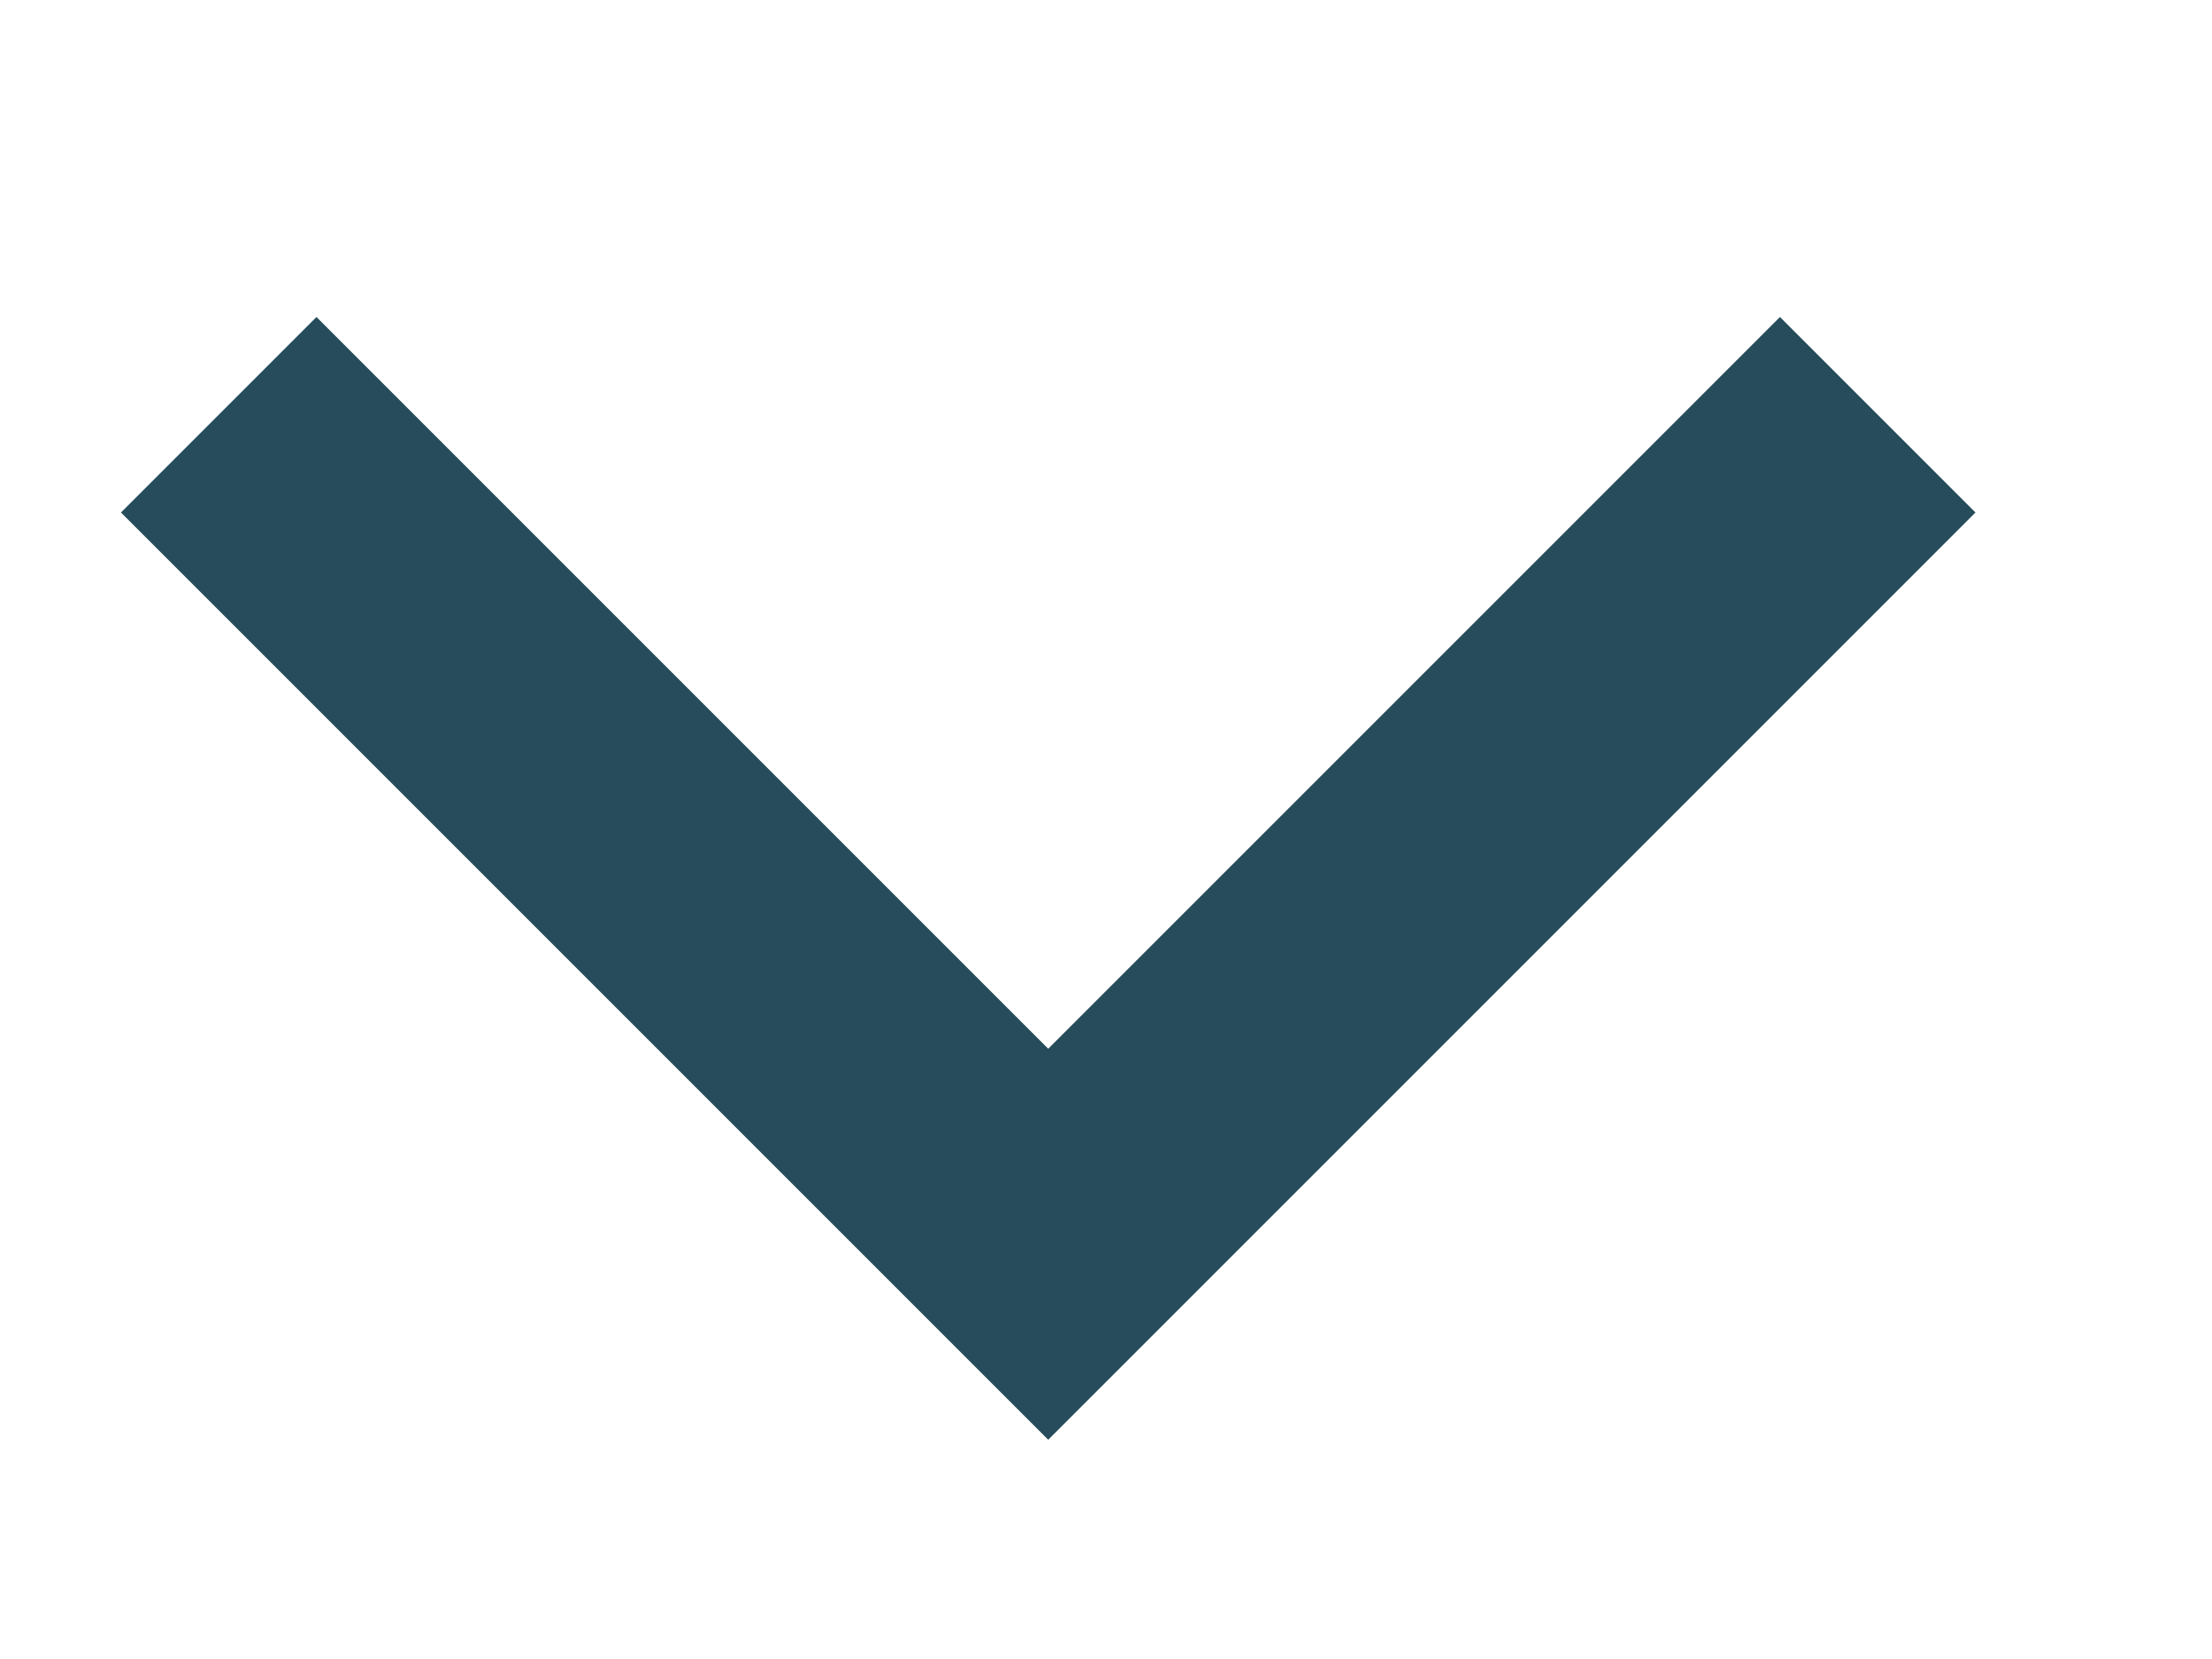 <svg
                xmlns="http://www.w3.org/2000/svg"
                width="8"
                height="6"
                viewBox="0 0 8 6"
                fill="none"
              >
                <path
                  d="M0.791 1.5L3.791 4.5L6.791 1.5"
                  stroke="#274C5B"
                  strokeWidth="1.5"
                  strokeLinecap="round"
                  strokeLinejoin="round"
                />
              </svg>